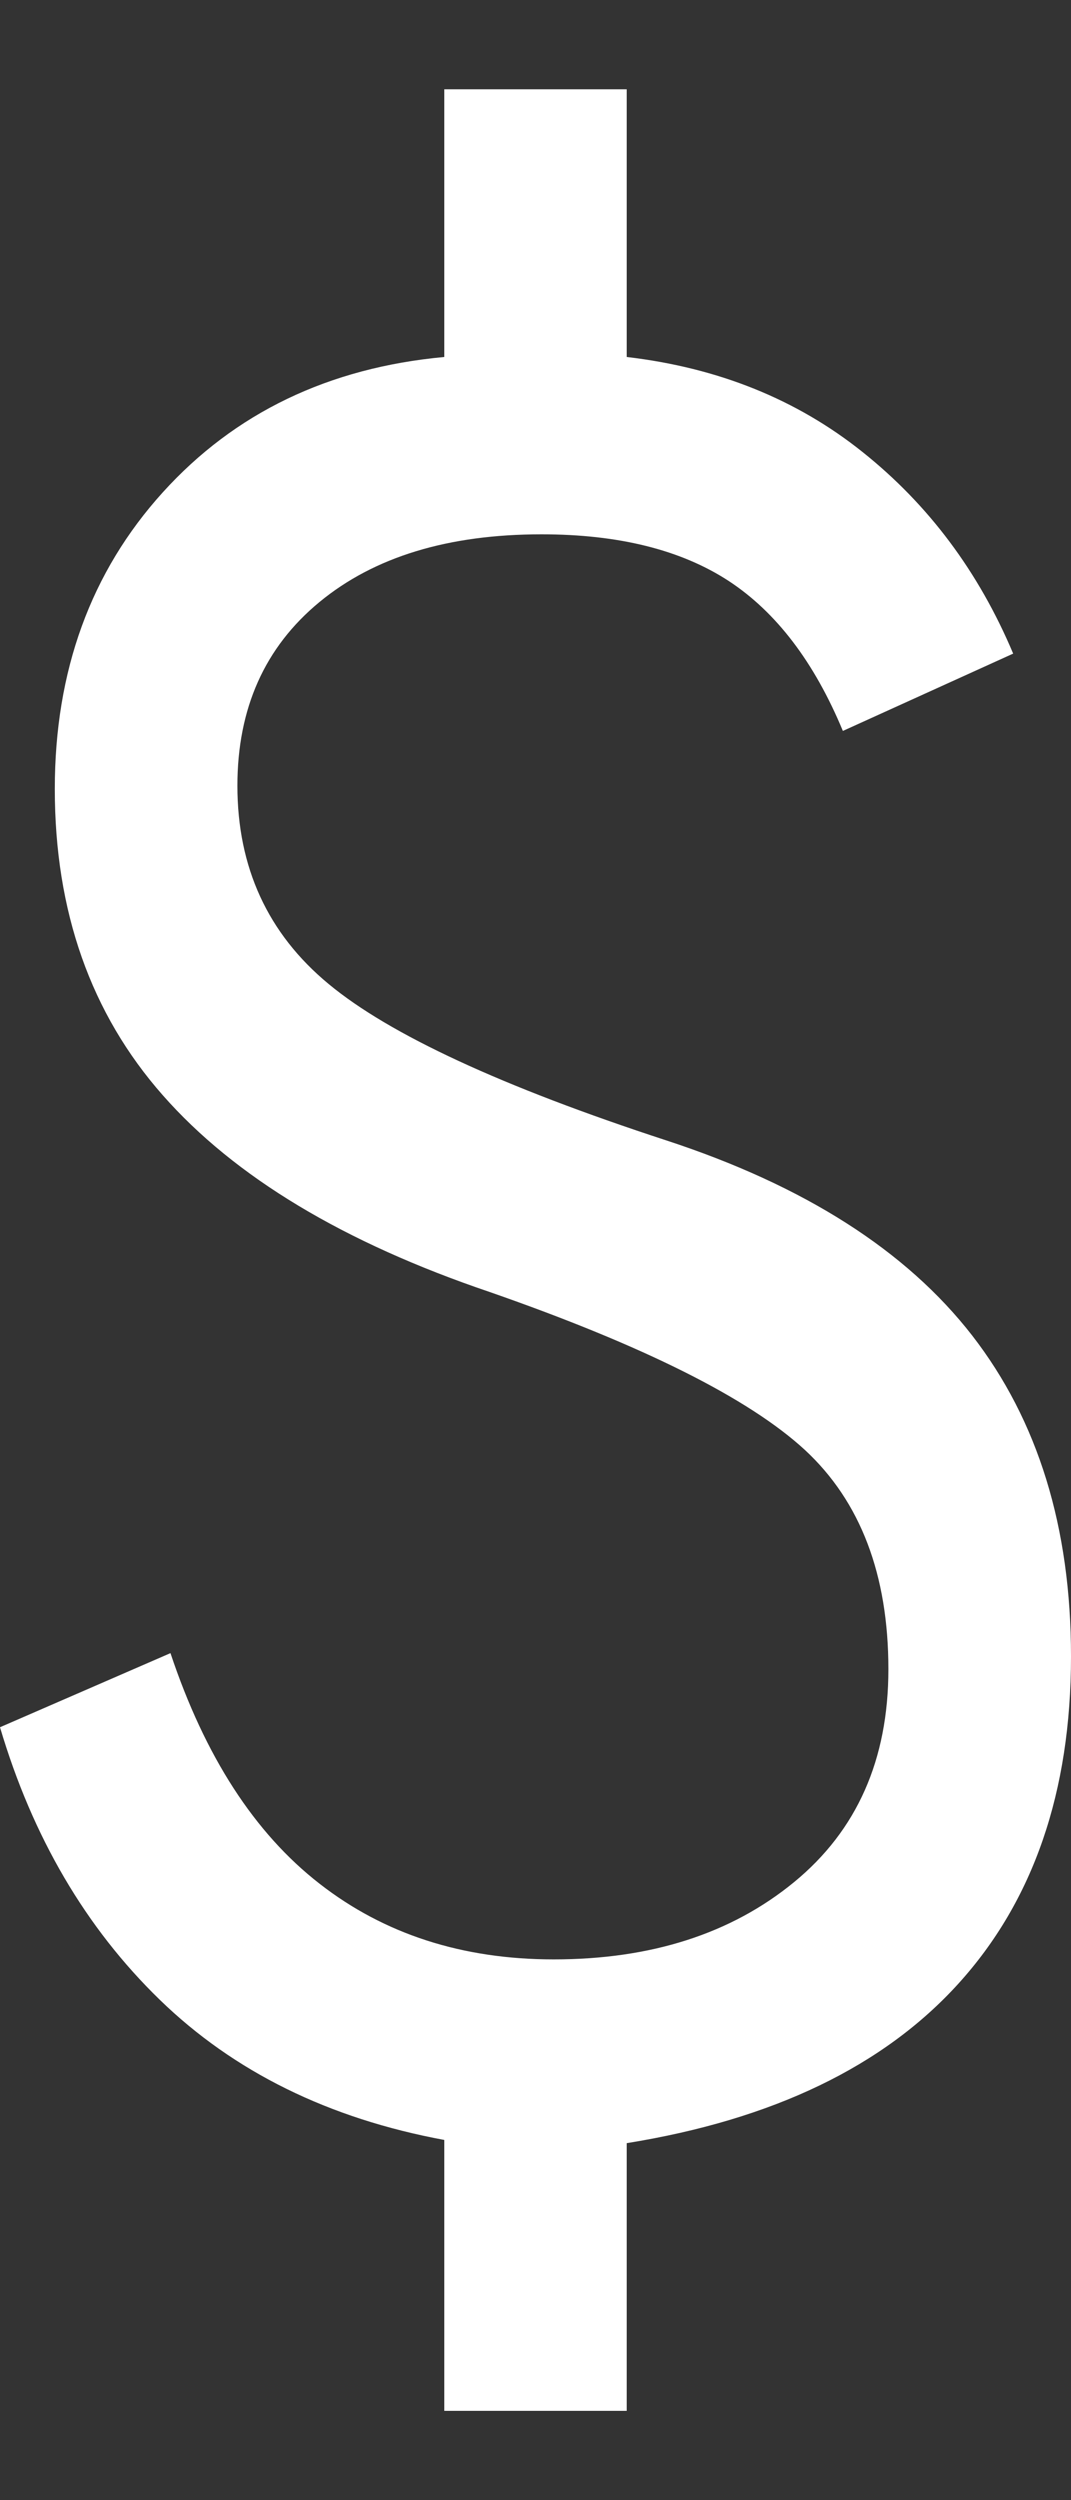 <svg width="6" height="14" viewBox="0 0 6 14" fill="none" xmlns="http://www.w3.org/2000/svg">
<rect x="0" y="0" width="6" height="14" fill="#333333" stroke="none"/>
<path d="M2.489 13.5V11.983C1.841 11.863 1.31 11.601 0.895 11.198C0.48 10.795 0.182 10.286 0 9.672L0.955 9.257C1.148 9.835 1.426 10.265 1.79 10.548C2.153 10.831 2.591 10.972 3.102 10.972C3.648 10.972 4.097 10.828 4.449 10.539C4.801 10.25 4.977 9.853 4.977 9.347C4.977 8.818 4.821 8.408 4.509 8.119C4.196 7.831 3.608 7.536 2.744 7.235C1.926 6.958 1.315 6.591 0.912 6.133C0.509 5.676 0.307 5.104 0.307 4.418C0.307 3.756 0.509 3.202 0.912 2.757C1.315 2.312 1.841 2.059 2.489 1.999V0.5H3.511V1.999C4.023 2.059 4.463 2.236 4.832 2.531C5.202 2.826 5.483 3.202 5.676 3.66L4.722 4.093C4.562 3.708 4.349 3.428 4.082 3.253C3.815 3.079 3.466 2.992 3.034 2.992C2.511 2.992 2.097 3.118 1.79 3.371C1.483 3.624 1.33 3.967 1.33 4.4C1.33 4.857 1.5 5.228 1.841 5.51C2.182 5.793 2.812 6.085 3.733 6.386C4.506 6.639 5.077 7.003 5.446 7.478C5.815 7.954 6 8.553 6 9.275C6 10.033 5.79 10.644 5.369 11.108C4.949 11.571 4.33 11.869 3.511 12.001V13.5H2.489Z" fill="white"/>
</svg>
